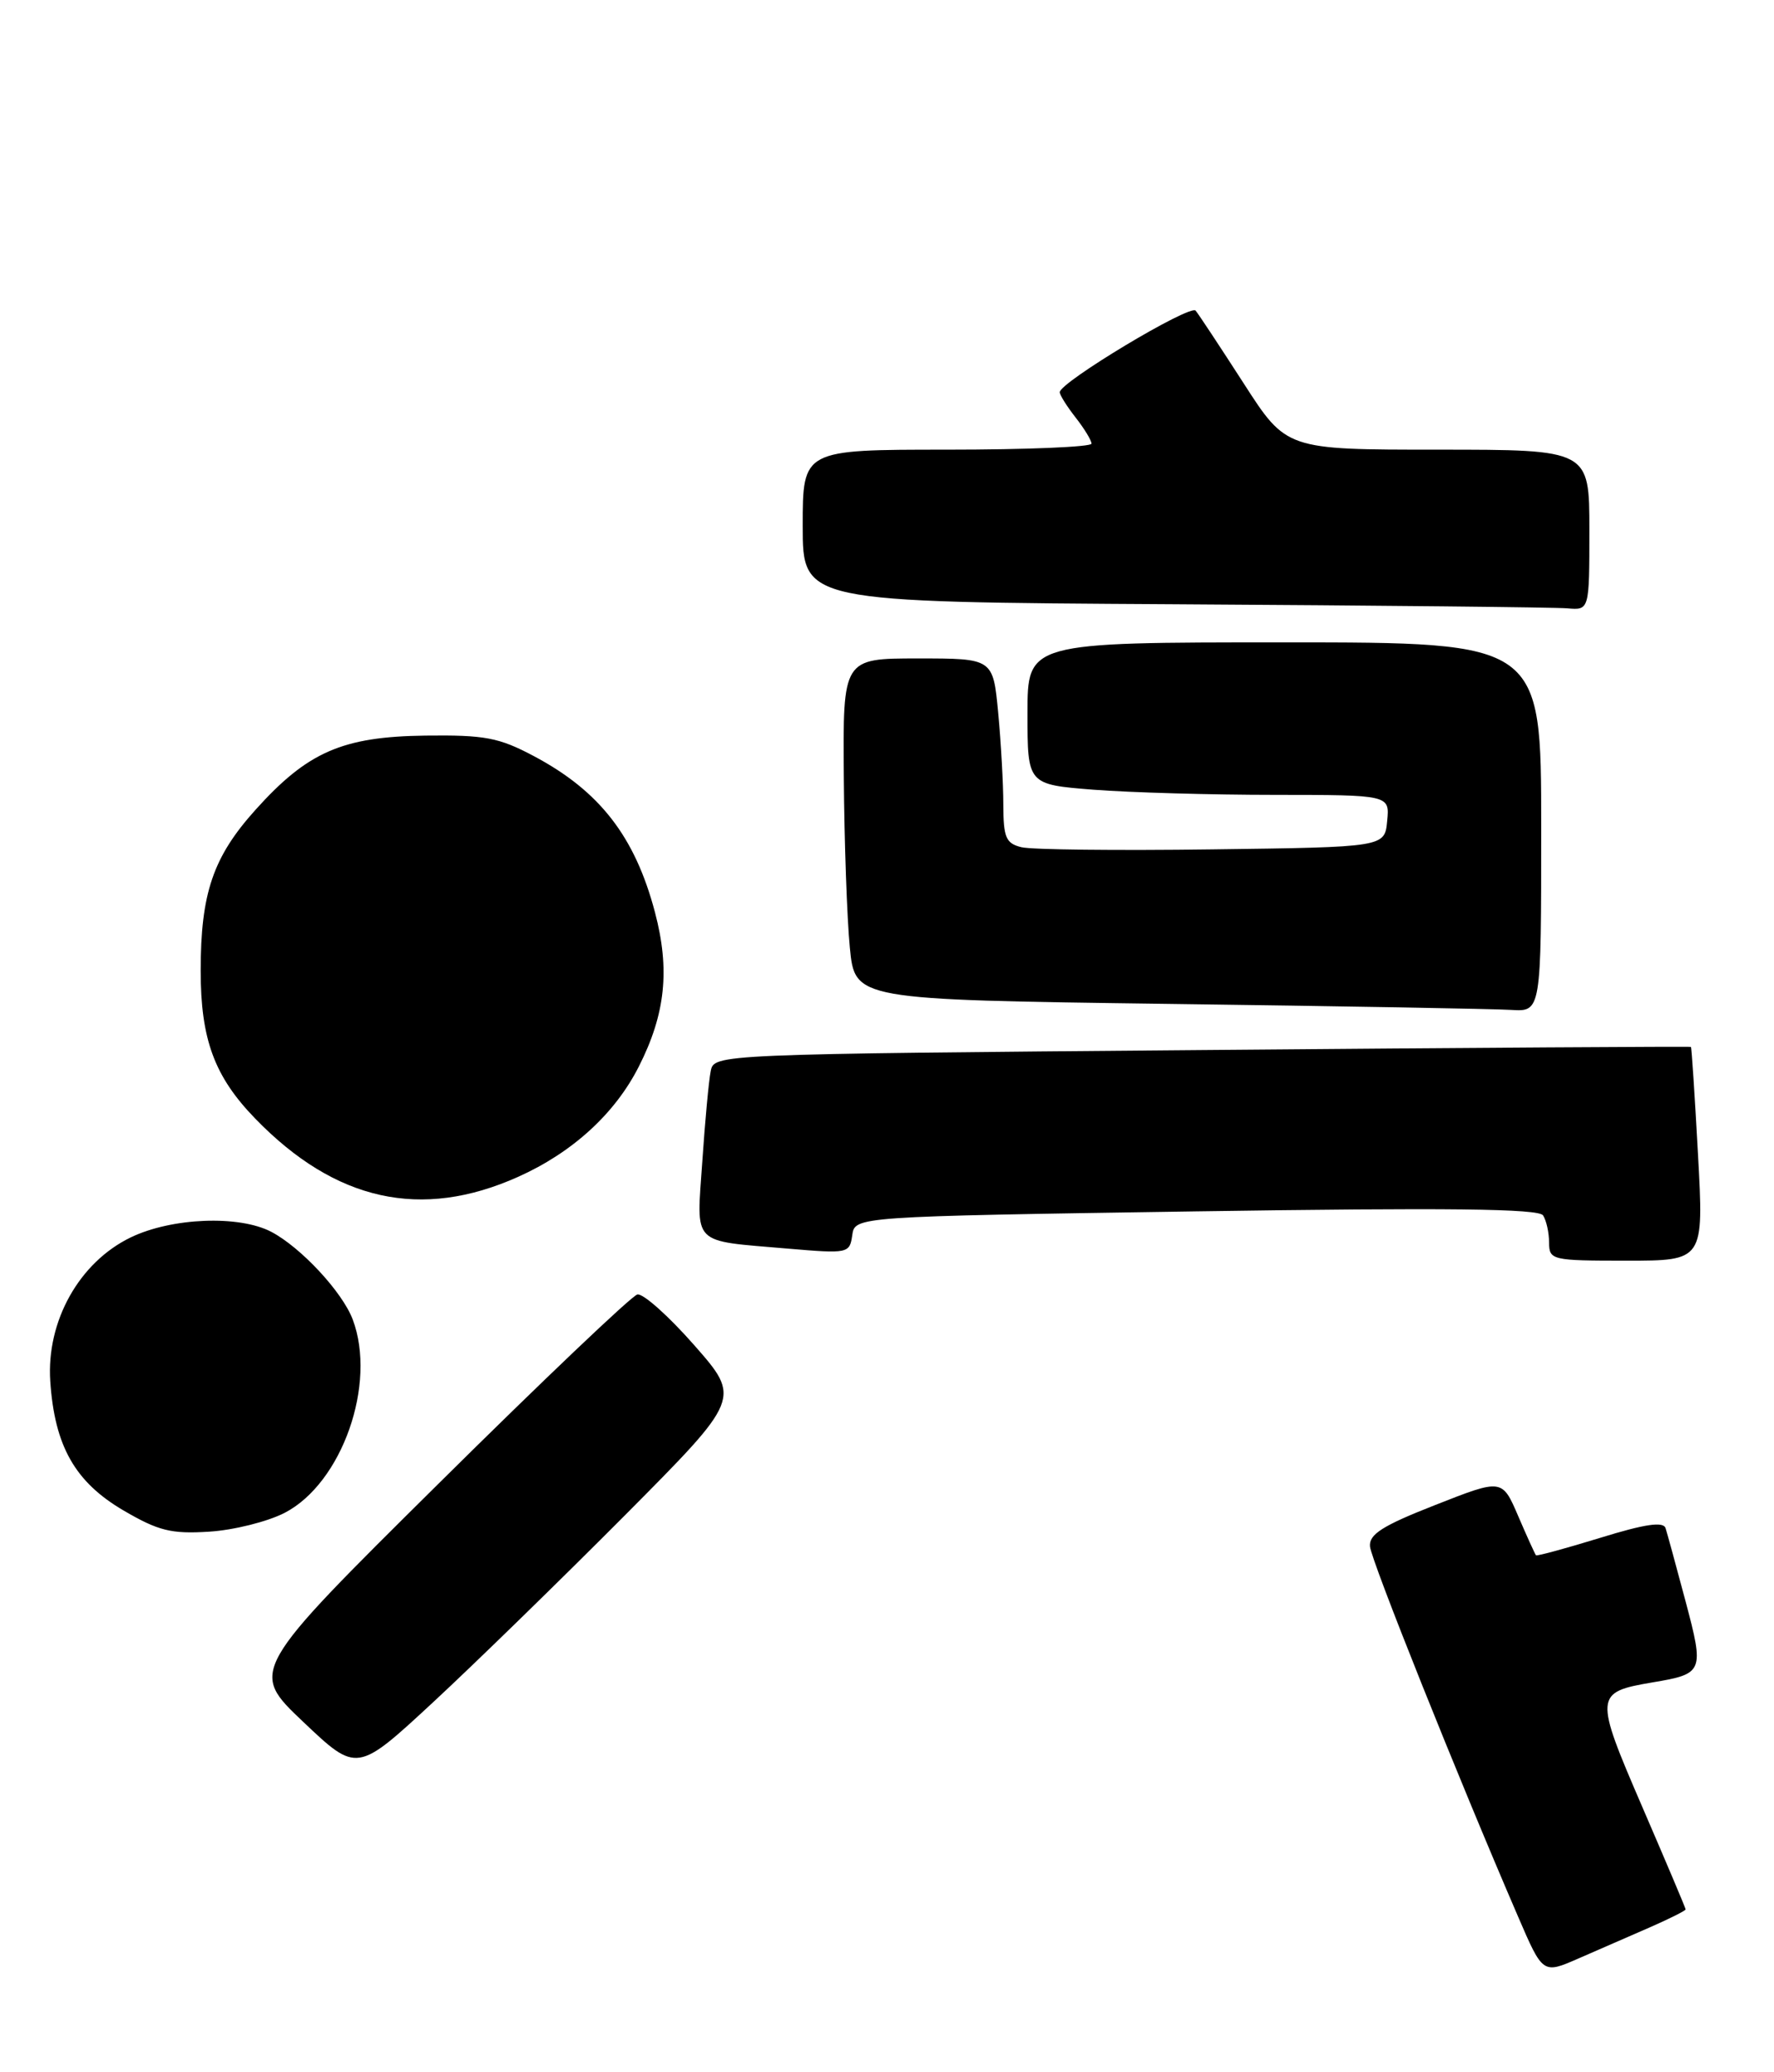 <?xml version="1.0" encoding="UTF-8" standalone="no"?>
<!DOCTYPE svg PUBLIC "-//W3C//DTD SVG 1.1//EN" "http://www.w3.org/Graphics/SVG/1.1/DTD/svg11.dtd" >
<svg xmlns="http://www.w3.org/2000/svg" xmlns:xlink="http://www.w3.org/1999/xlink" version="1.1" viewBox="0 0 221 258">
 <g >
 <path fill="currentColor"
d=" M 205.50 240.04 C 207.97 238.96 210.00 237.94 209.99 237.79 C 209.99 237.63 207.55 231.88 204.58 225.00 C 198.59 211.13 198.63 210.75 205.86 209.52 C 212.23 208.45 212.32 208.23 209.98 199.41 C 208.82 195.06 207.70 190.96 207.49 190.31 C 207.22 189.46 204.93 189.79 199.34 191.52 C 195.07 192.83 191.48 193.81 191.35 193.69 C 191.23 193.56 190.23 191.36 189.13 188.80 C 187.13 184.15 187.13 184.15 178.82 187.42 C 172.23 190.00 170.53 191.08 170.67 192.59 C 170.82 194.34 181.61 221.31 189.11 238.67 C 192.20 245.84 192.20 245.84 196.60 243.92 C 199.02 242.86 203.03 241.12 205.50 240.04 Z  M 77.91 188.65 C 92.31 174.16 92.31 174.16 86.50 167.54 C 83.30 163.90 80.11 161.05 79.40 161.21 C 78.70 161.37 67.54 171.98 54.60 184.80 C 31.08 208.09 31.08 208.09 37.78 214.44 C 44.47 220.78 44.47 220.78 53.99 211.96 C 59.22 207.11 69.98 196.62 77.91 188.65 Z  M 35.47 188.40 C 42.62 184.69 46.96 172.34 43.94 164.32 C 42.65 160.90 37.49 155.35 33.80 153.41 C 29.77 151.30 21.38 151.64 16.27 154.11 C 9.87 157.21 5.77 164.53 6.26 172.00 C 6.80 180.08 9.34 184.57 15.39 188.11 C 19.74 190.65 21.33 191.05 26.05 190.75 C 29.11 190.56 33.34 189.50 35.47 188.40 Z  M 211.53 143.75 C 211.13 136.46 210.74 130.44 210.65 130.38 C 210.57 130.31 183.16 130.48 149.73 130.77 C 88.97 131.28 88.97 131.28 88.54 133.39 C 88.30 134.55 87.83 139.62 87.49 144.66 C 86.77 155.25 85.98 154.45 98.17 155.50 C 105.66 156.14 105.85 156.10 106.17 153.83 C 106.50 151.50 106.50 151.50 149.00 150.86 C 180.36 150.39 191.69 150.52 192.23 151.36 C 192.64 151.99 192.98 153.51 192.98 154.75 C 193.00 156.93 193.31 157.00 202.63 157.00 C 212.26 157.00 212.26 157.00 211.53 143.75 Z  M 64.55 146.56 C 71.33 143.52 76.61 138.69 79.58 132.83 C 82.91 126.28 83.48 120.74 81.59 113.60 C 79.10 104.18 74.70 98.51 66.50 94.16 C 62.15 91.85 60.40 91.52 52.99 91.61 C 42.66 91.74 38.31 93.64 31.83 100.85 C 26.54 106.73 25.00 111.25 25.00 120.90 C 25.00 129.43 26.71 134.07 31.80 139.31 C 41.78 149.60 52.48 151.97 64.55 146.56 Z  M 192.00 103.00 C 192.00 80.00 192.00 80.00 160.00 80.00 C 128.00 80.00 128.00 80.00 128.00 88.85 C 128.00 97.70 128.00 97.70 136.25 98.35 C 140.79 98.70 150.94 98.99 158.81 98.99 C 173.13 99.00 173.13 99.00 172.81 102.25 C 172.50 105.50 172.50 105.50 151.00 105.78 C 139.18 105.94 128.49 105.82 127.25 105.51 C 125.31 105.04 125.00 104.30 124.99 100.23 C 124.99 97.63 124.70 92.46 124.35 88.75 C 123.71 82.00 123.71 82.00 114.36 82.00 C 105.00 82.00 105.00 82.00 105.12 96.75 C 105.18 104.86 105.52 114.42 105.87 118.00 C 106.50 124.50 106.50 124.50 145.50 125.02 C 166.95 125.30 186.19 125.64 188.25 125.77 C 192.00 126.00 192.00 126.00 192.00 103.00 Z  M 198.00 66.00 C 198.00 56.00 198.00 56.00 179.13 56.00 C 160.25 56.00 160.25 56.00 154.94 47.75 C 152.01 43.21 149.32 39.13 148.95 38.69 C 148.26 37.86 131.98 47.64 132.02 48.85 C 132.03 49.21 132.92 50.62 134.00 52.00 C 135.08 53.38 135.97 54.84 135.98 55.25 C 135.99 55.66 127.90 56.00 118.00 56.00 C 100.00 56.00 100.00 56.00 100.00 65.49 C 100.00 74.98 100.00 74.98 146.25 75.25 C 171.69 75.40 193.74 75.63 195.25 75.76 C 198.00 76.00 198.00 76.00 198.00 66.00 Z "/>
</g>
</svg>